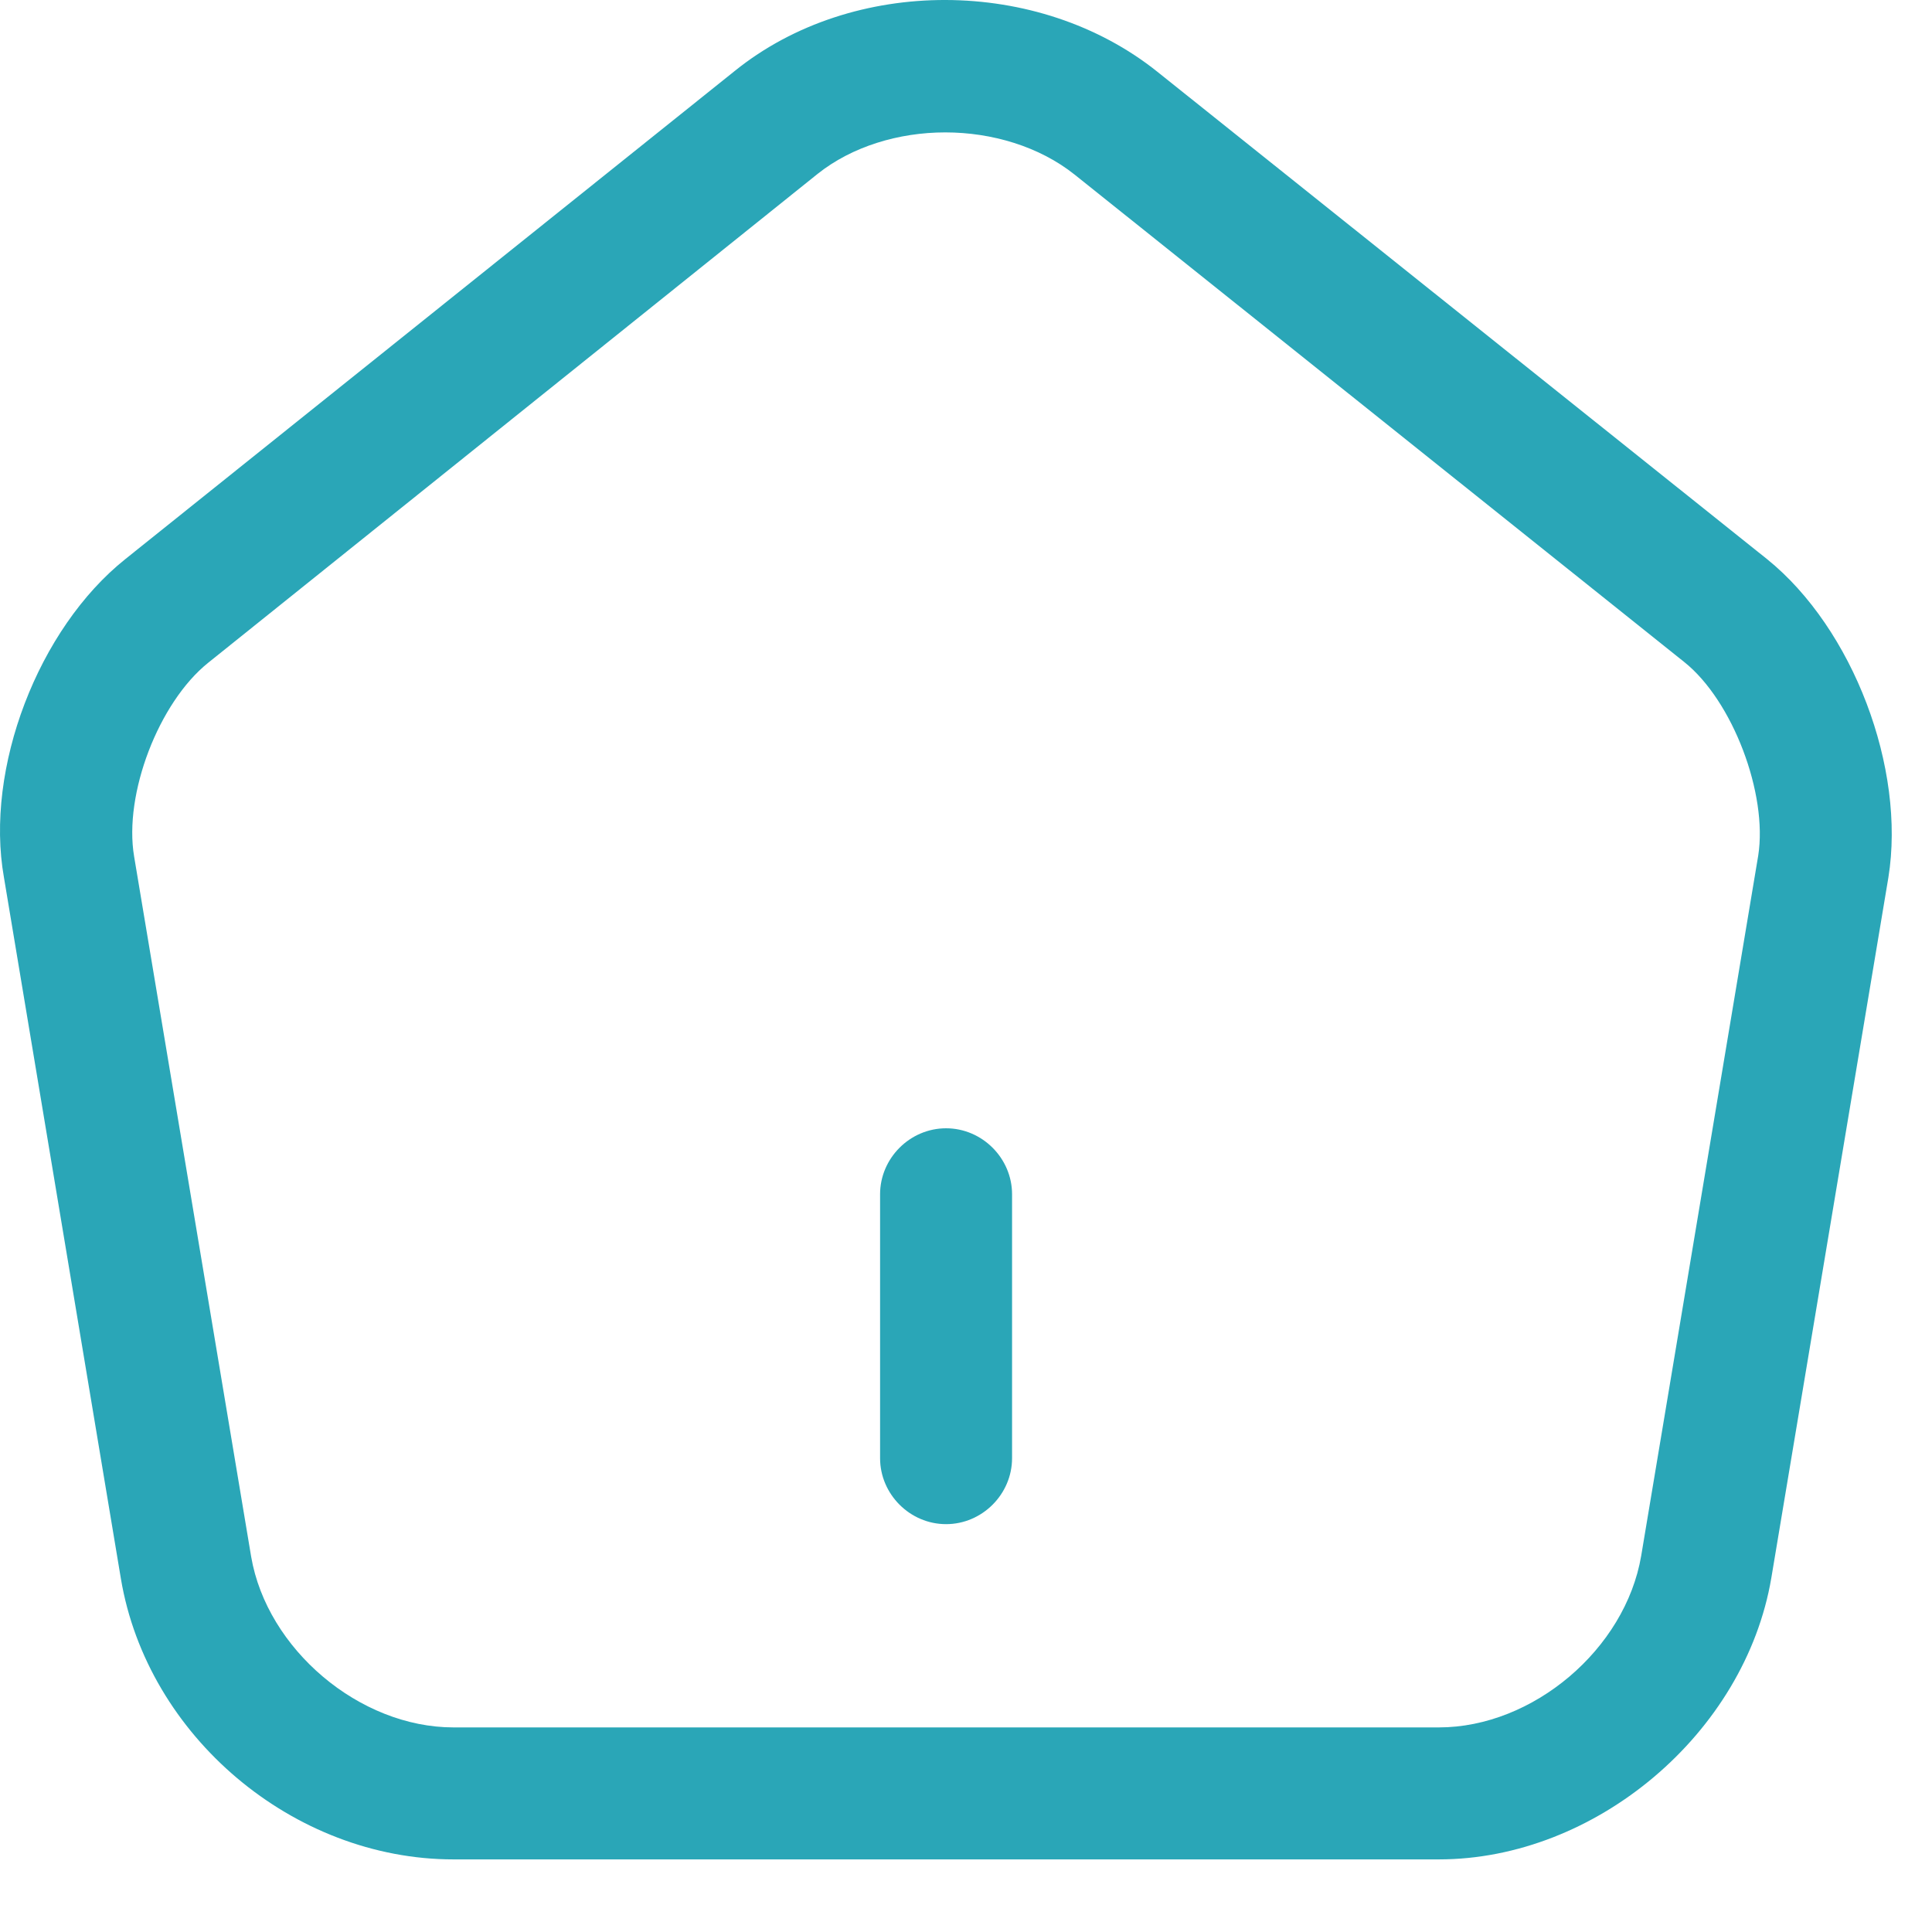 <svg width="19" height="19" viewBox="0 0 19 19" fill="none" xmlns="http://www.w3.org/2000/svg">
<path d="M9.304 14.989C8.949 14.989 8.655 14.695 8.655 14.34V11.745C8.655 11.39 8.949 11.096 9.304 11.096C9.659 11.096 9.953 11.39 9.953 11.745V14.34C9.953 14.695 9.659 14.989 9.304 14.989Z" fill="#2AA6B7"/>
<path d="M14.15 18.286H4.46C2.885 18.286 1.449 17.074 1.189 15.526L0.039 8.63C-0.152 7.557 0.376 6.182 1.233 5.498L7.228 0.696C8.388 -0.238 10.213 -0.229 11.381 0.705L17.377 5.498C18.225 6.182 18.744 7.557 18.571 8.63L17.42 15.517C17.161 17.048 15.69 18.286 14.15 18.286ZM9.296 1.302C8.838 1.302 8.379 1.441 8.042 1.709L2.046 6.519C1.562 6.908 1.215 7.808 1.319 8.423L2.47 15.309C2.626 16.218 3.534 16.988 4.46 16.988H14.15C15.076 16.988 15.984 16.218 16.14 15.301L17.291 8.414C17.386 7.808 17.04 6.891 16.564 6.511L10.568 1.717C10.222 1.441 9.755 1.302 9.296 1.302Z" fill="#2AA6B7"/>
</svg>
